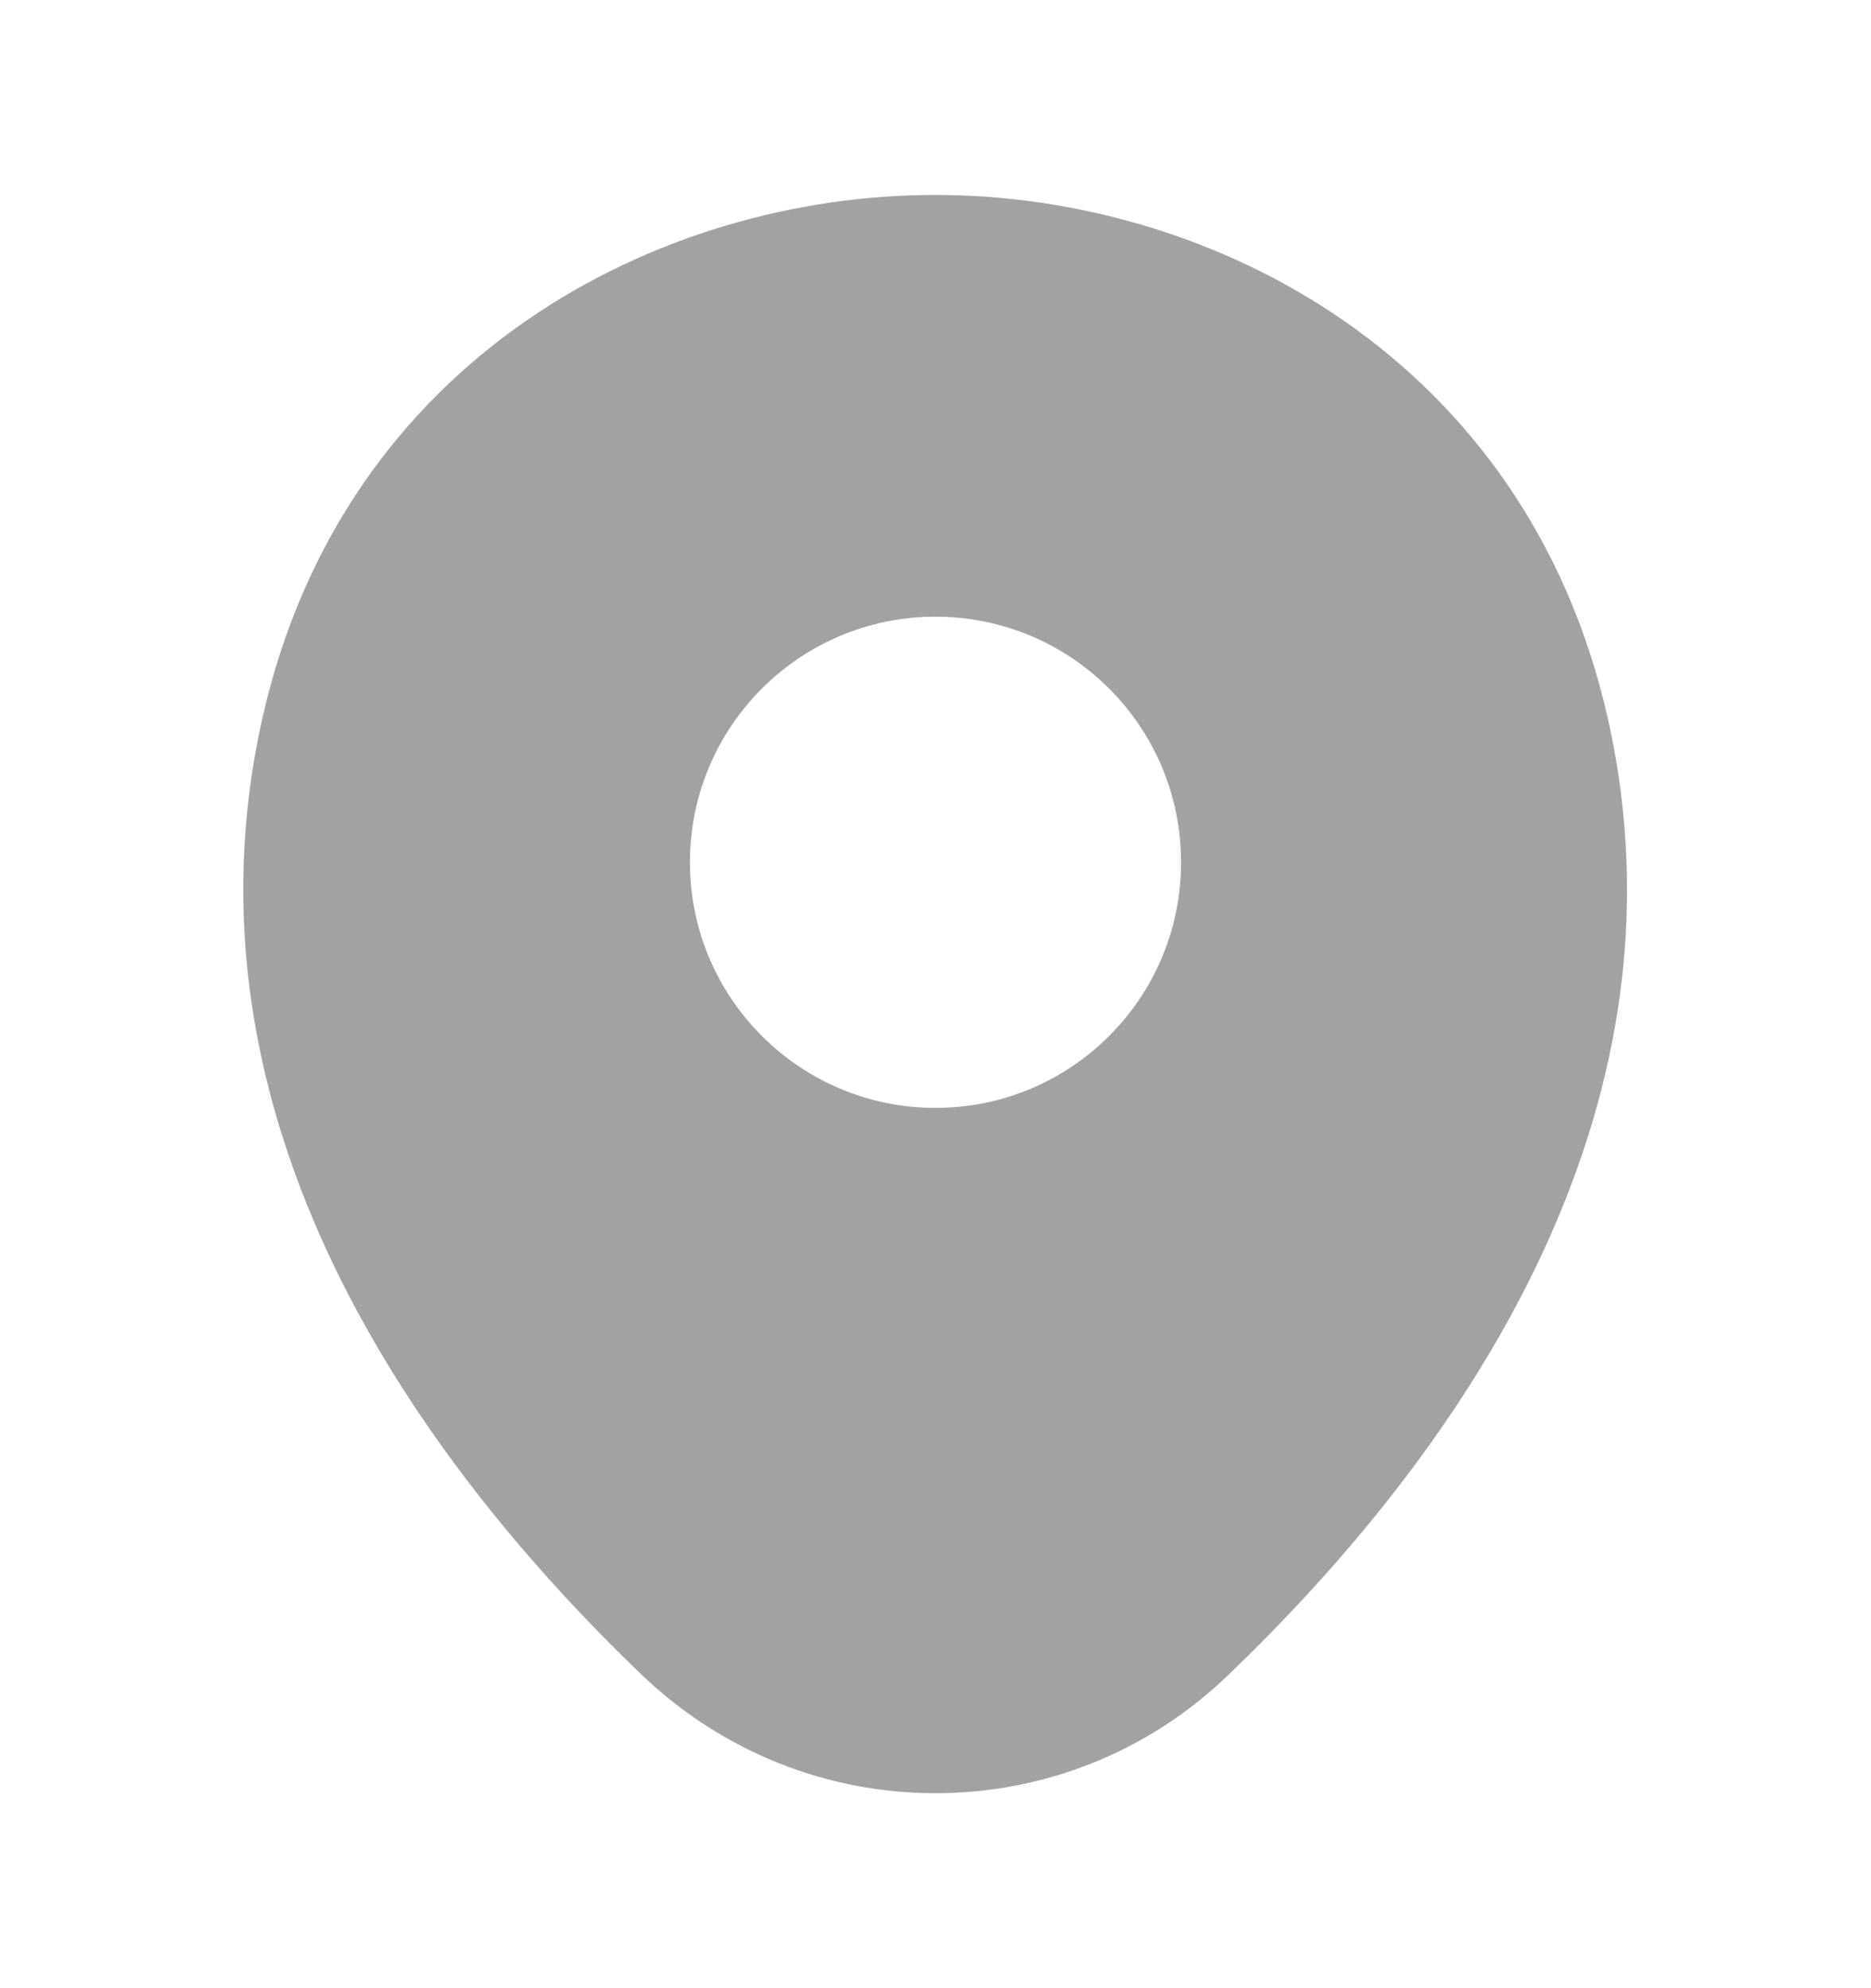 <svg
	width="16"
	height="17"
	viewBox="0 0 16 17"
	fill="none"
	xmlns="http://www.w3.org/2000/svg"
>
	<g id="vuesax/bold/location">
		<path
			id="Vector"
			d="M13.747 6.133C13.047 3.053 10.36 1.667 8 1.667C8 1.667 8 1.667 7.993 1.667C5.64 1.667 2.947 3.047 2.247 6.127C1.467 9.567 3.573 12.48 5.48 14.313C6.187 14.993 7.093 15.333 8 15.333C8.907 15.333 9.813 14.993 10.513 14.313C12.42 12.48 14.527 9.573 13.747 6.133ZM8 9.473C6.84 9.473 5.9 8.533 5.9 7.373C5.9 6.213 6.84 5.273 8 5.273C9.16 5.273 10.1 6.213 10.1 7.373C10.1 8.533 9.16 9.473 8 9.473Z"
			fill="#A2A2A2"
		/>
	</g>
</svg>
